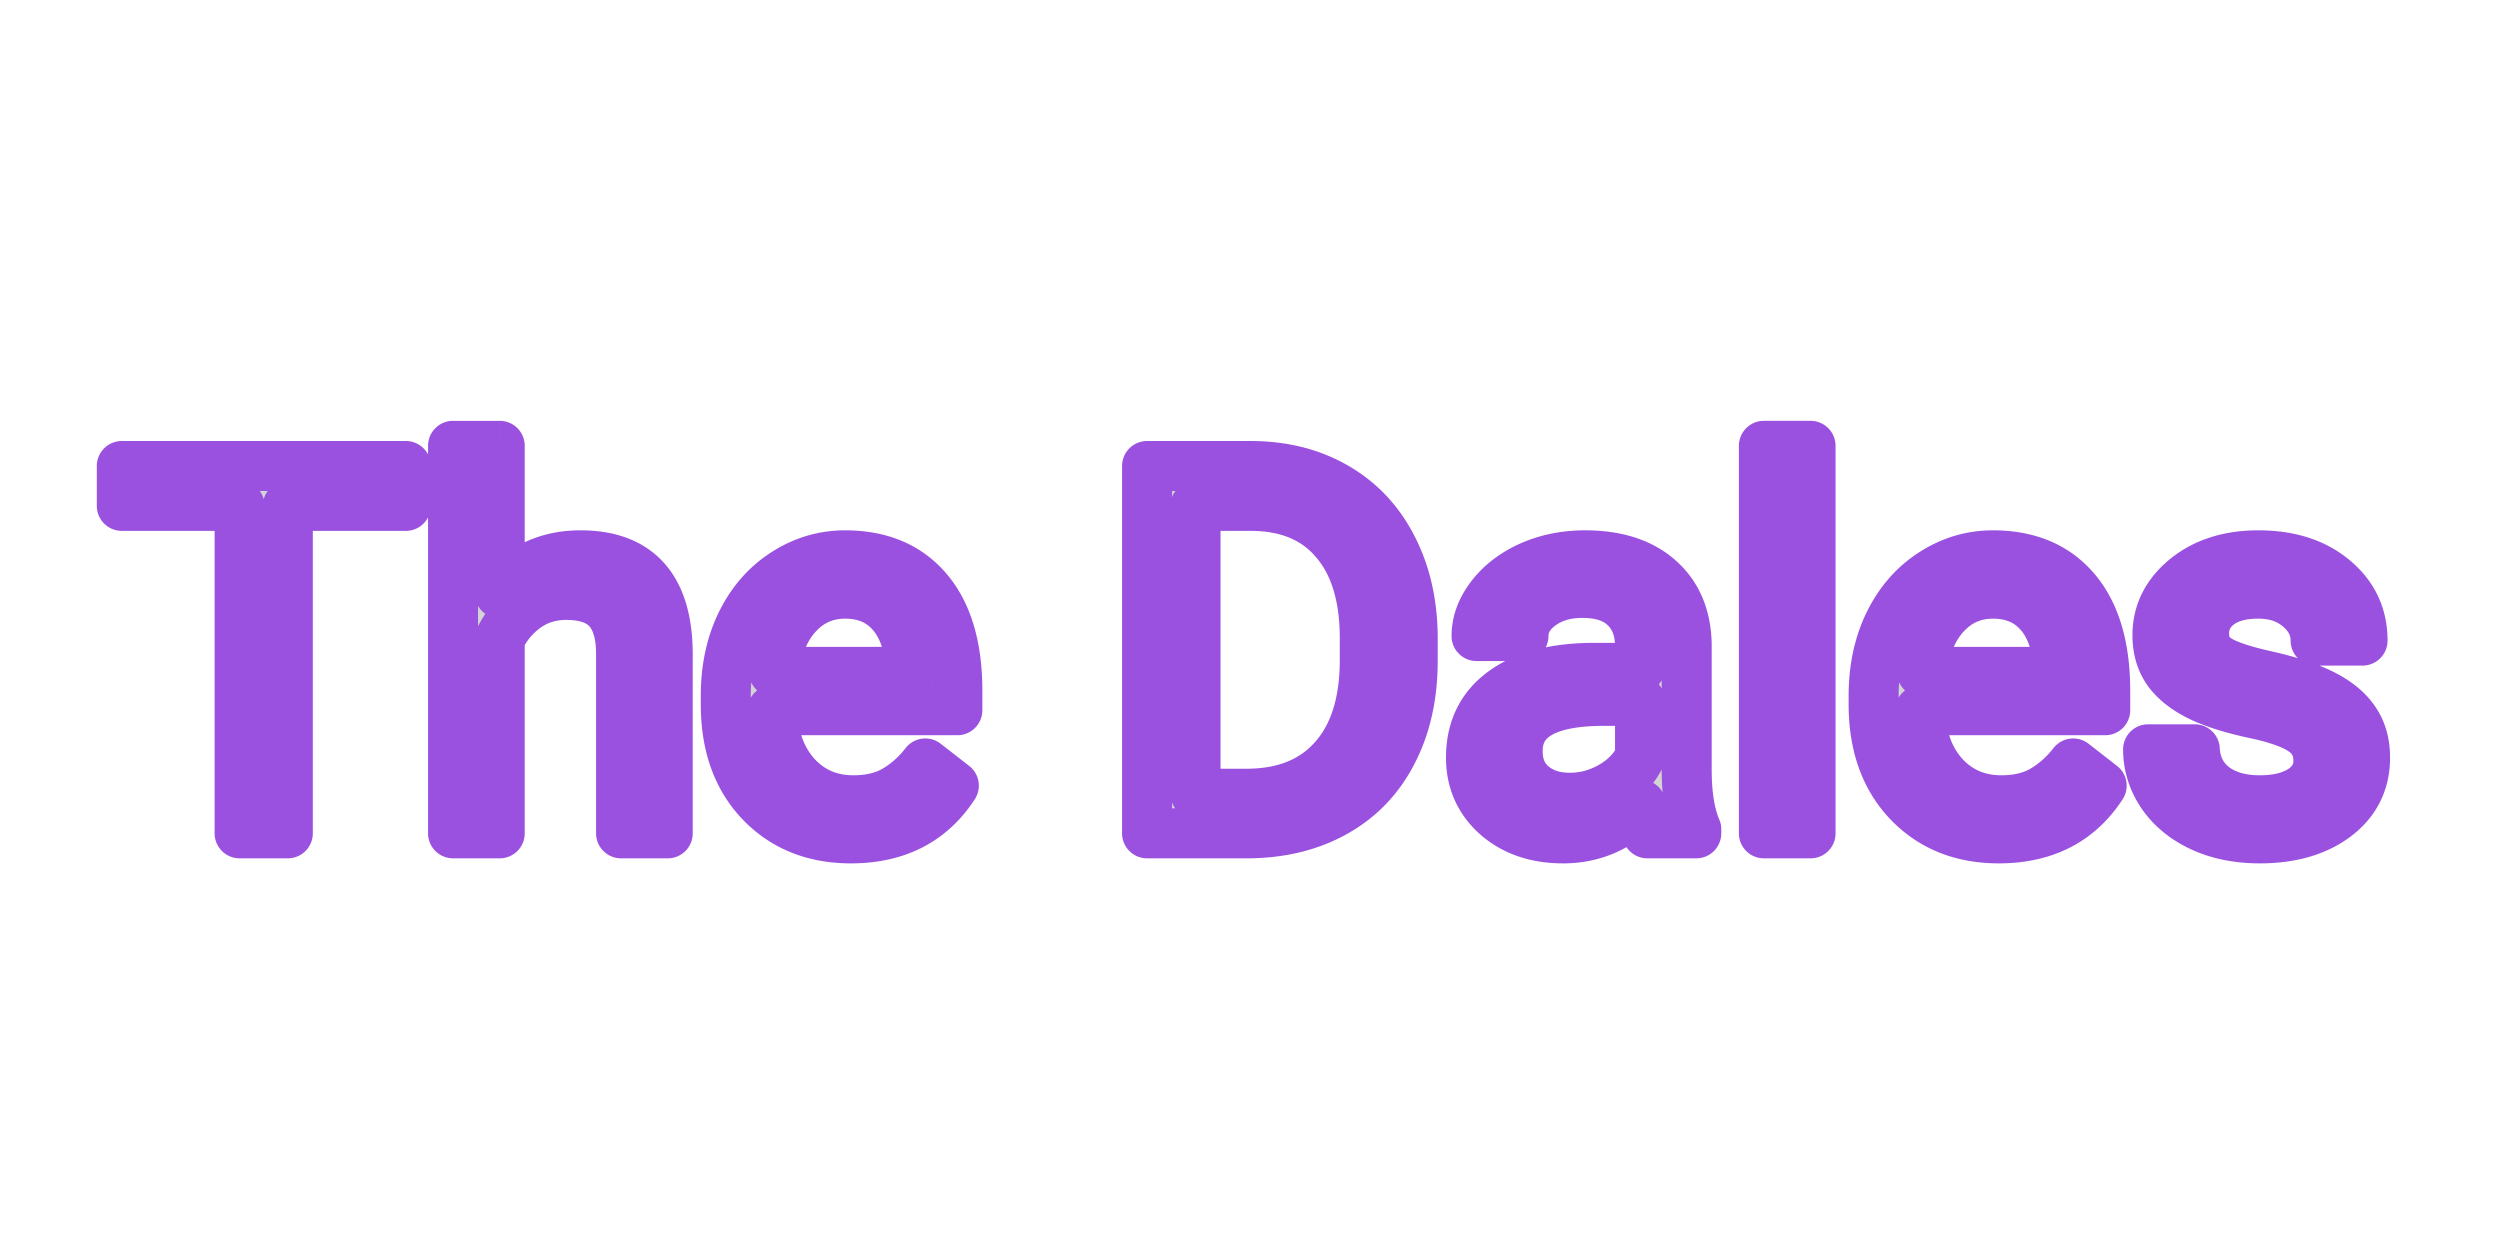 <svg width="300" height="150" fill="none" xmlns="http://www.w3.org/2000/svg">
  <ellipse cx="150" cy="75" rx="150" ry="75" fill="#fff"/>
  <g filter="url(#filter0_d)">
    <path d="M48.705 56.705H34.537V96h-5.782V56.705H14.617v-4.783h34.088v4.783zM59.967 67.21c2.482-3.048 5.711-4.571 9.687-4.571 6.923 0 10.414 3.905 10.475 11.715V96h-5.6V74.324c-.02-2.361-.566-4.107-1.635-5.237-1.05-1.13-2.695-1.695-4.935-1.695-1.816 0-3.41.484-4.783 1.453-1.373.969-2.442 2.24-3.21 3.814V96h-5.6V49.5h5.6v17.71zm42.14 29.396c-4.44 0-8.052-1.454-10.838-4.36-2.785-2.926-4.177-6.832-4.177-11.716v-1.029c0-3.25.615-6.145 1.847-8.689 1.25-2.563 2.987-4.56 5.207-5.994 2.24-1.453 4.662-2.18 7.265-2.18 4.259 0 7.568 1.403 9.93 4.209 2.361 2.805 3.542 6.821 3.542 12.049v2.33h-22.19c.08 3.23 1.019 5.843 2.815 7.841 1.816 1.978 4.117 2.967 6.902 2.967 1.978 0 3.653-.404 5.026-1.21 1.372-.808 2.573-1.878 3.602-3.21l3.421 2.664c-2.745 4.218-6.862 6.328-12.352 6.328zm-.696-29.366c-2.26 0-4.157.828-5.691 2.483-1.534 1.634-2.483 3.935-2.846 6.902h16.408v-.424c-.161-2.845-.928-5.045-2.301-6.6-1.372-1.574-3.229-2.36-5.57-2.36zM137.648 96V51.922h12.443c3.834 0 7.225.848 10.172 2.543 2.946 1.695 5.217 4.107 6.811 7.235 1.615 3.129 2.432 6.72 2.452 10.778v2.815c0 4.157-.807 7.8-2.422 10.929-1.594 3.128-3.885 5.53-6.872 7.205-2.966 1.675-6.428 2.533-10.383 2.573h-12.201zm5.813-39.295v34.542h6.115c4.481 0 7.962-1.392 10.445-4.178 2.502-2.785 3.753-6.75 3.753-11.897v-2.573c0-5.006-1.18-8.89-3.542-11.656-2.341-2.785-5.671-4.198-9.99-4.238h-6.781zM197.681 96c-.323-.646-.586-1.796-.787-3.451-2.604 2.704-5.712 4.056-9.325 4.056-3.229 0-5.883-.908-7.962-2.724-2.058-1.837-3.087-4.158-3.087-6.963 0-3.41 1.291-6.055 3.875-7.932 2.603-1.897 6.256-2.845 10.959-2.845h5.449v-2.574c0-1.957-.586-3.511-1.756-4.662-1.171-1.17-2.896-1.756-5.177-1.756-1.998 0-3.673.505-5.025 1.514-1.352 1.01-2.029 2.23-2.029 3.663h-5.63c0-1.635.575-3.209 1.725-4.722 1.171-1.534 2.745-2.745 4.723-3.633 1.998-.888 4.188-1.332 6.569-1.332 3.774 0 6.731.948 8.87 2.845 2.14 1.877 3.25 4.47 3.33 7.78v15.077c0 3.007.384 5.399 1.151 7.175V96h-5.873zm-9.294-4.269c1.756 0 3.421-.454 4.995-1.362 1.574-.908 2.714-2.089 3.421-3.542v-6.72h-4.39c-6.862 0-10.293 2.008-10.293 6.024 0 1.756.585 3.128 1.756 4.117 1.171.989 2.674 1.483 4.511 1.483zM217.268 96h-5.601V49.5h5.601V96zm22.584.606c-4.441 0-8.053-1.454-10.838-4.36-2.785-2.926-4.178-6.832-4.178-11.716v-1.029c0-3.25.615-6.145 1.847-8.689 1.251-2.563 2.987-4.56 5.207-5.994 2.24-1.453 4.662-2.18 7.265-2.18 4.259 0 7.569 1.403 9.93 4.209 2.361 2.805 3.542 6.821 3.542 12.049v2.33h-22.19c.08 3.23 1.019 5.843 2.815 7.841 1.816 1.978 4.117 2.967 6.902 2.967 1.978 0 3.653-.404 5.026-1.21 1.372-.808 2.573-1.878 3.602-3.21l3.421 2.664c-2.745 4.218-6.862 6.328-12.351 6.328zm-.697-29.366c-2.26 0-4.157.828-5.691 2.483-1.534 1.634-2.483 3.935-2.846 6.902h16.408v-.424c-.161-2.845-.928-5.045-2.3-6.6-1.373-1.574-3.23-2.36-5.571-2.36zm39.053 20.072c0-1.514-.575-2.685-1.726-3.512-1.13-.848-3.118-1.574-5.963-2.18-2.826-.605-5.076-1.332-6.751-2.18-1.655-.847-2.886-1.856-3.694-3.027-.787-1.17-1.18-2.563-1.18-4.178 0-2.684 1.13-4.954 3.39-6.811 2.281-1.857 5.187-2.785 8.719-2.785 3.713 0 6.721.958 9.021 2.876 2.321 1.917 3.482 4.37 3.482 7.356h-5.631c0-1.534-.656-2.856-1.968-3.966-1.291-1.11-2.926-1.665-4.904-1.665-2.038 0-3.633.444-4.783 1.332-1.151.888-1.726 2.049-1.726 3.482 0 1.352.535 2.371 1.605 3.057 1.069.686 2.997 1.343 5.782 1.968 2.805.626 5.076 1.373 6.811 2.24 1.736.868 3.018 1.918 3.845 3.149.848 1.21 1.272 2.694 1.272 4.45 0 2.926-1.171 5.278-3.512 7.054-2.341 1.756-5.379 2.634-9.112 2.634-2.624 0-4.945-.465-6.963-1.393-2.019-.928-3.603-2.22-4.753-3.875-1.13-1.675-1.696-3.482-1.696-5.42h5.601c.101 1.878.848 3.371 2.24 4.481 1.413 1.09 3.27 1.635 5.571 1.635 2.119 0 3.814-.424 5.086-1.271 1.291-.868 1.937-2.019 1.937-3.452z" fill="#000" fill-opacity=".17"/>
    <path d="M48.705 56.705v3a3 3 0 0 0 3-3h-3zm-14.168 0v-3a3 3 0 0 0-3 3h3zm0 39.295v3a3 3 0 0 0 3-3h-3zm-5.782 0h-3a3 3 0 0 0 3 3v-3zm0-39.295h3a3 3 0 0 0-3-3v3zm-14.138 0h-3a3 3 0 0 0 3 3v-3zm0-4.783v-3a3 3 0 0 0-3 3h3zm34.088 0h3a3 3 0 0 0-3-3v3zm0 1.783H34.537v6h14.168v-6zm-17.168 3V96h6V56.705h-6zm3 36.295h-5.782v6h5.782v-6zm-2.782 3V56.705h-6V96h6zm-3-42.295H14.617v6h14.138v-6zm-11.138 3v-4.783h-6v4.783h6zm-3-1.783h34.088v-6H14.617v6zm31.088-3v4.783h6v-4.783h-6zM59.967 67.21h-3a3 3 0 0 0 5.326 1.895l-2.326-1.895zm20.162 7.145h3v-.024l-3 .023zm0 21.645v3a3 3 0 0 0 3-3h-3zm-5.6 0h-3a3 3 0 0 0 3 3v-3zm0-21.676h3V74.3l-3 .025zm-1.635-5.237l-2.199 2.041.02.021 2.179-2.062zm-12.927 3.572l-2.697-1.314a3 3 0 0 0-.303 1.314h3zm0 23.341v3a3 3 0 0 0 3-3h-3zm-5.6 0h-3a3 3 0 0 0 3 3v-3zm0-46.5v-3a3 3 0 0 0-3 3h3zm5.6 0h3a3 3 0 0 0-3-3v3zm2.326 19.605c1.905-2.34 4.275-3.466 7.361-3.466v-6c-4.866 0-8.953 1.92-12.013 5.676l4.652 3.79zm7.361-3.466c2.897 0 4.566.8 5.574 1.928 1.07 1.196 1.874 3.287 1.901 6.81l6-.046c-.033-4.286-1.005-8.053-3.428-10.763-2.483-2.777-6.021-3.93-10.047-3.93v6zm7.475 8.716V96h6V74.355h-6zm3 18.645h-5.6v6h5.6v-6zm-2.6 3V74.324h-6V96h6zm0-21.701c-.024-2.738-.652-5.368-2.457-7.274l-4.357 4.124c.334.354.796 1.216.813 3.2l6-.05zm-2.437-7.253c-1.833-1.975-4.44-2.654-7.133-2.654v6c1.788 0 2.47.45 2.736.736l4.397-4.082zm-7.133-2.654c-2.383 0-4.593.646-6.513 2.002l3.46 4.902c.824-.582 1.803-.904 3.053-.904v-6zm-6.513 2.002c-1.803 1.273-3.198 2.943-4.176 4.951l5.394 2.628c.555-1.14 1.3-2.013 2.242-2.677l-3.46-4.902zm-4.48 6.265V96h6V72.66h-6zm3 20.341h-5.6v6h5.6v-6zm-2.6 3V49.5h-6V96h6zm-3-43.5h5.6v-6h-5.6v6zm2.6-3v17.71h6V49.5h-6zM91.27 92.246l-2.173 2.068.008.008 2.165-2.076zm-2.33-21.433l-2.696-1.317-.005.01 2.7 1.306zm5.207-5.995l1.626 2.52.006-.003-1.633-2.517zm17.195 2.029l-2.295 1.932 2.295-1.932zm3.542 14.38v3a3 3 0 0 0 3-3h-3zm-22.19 0v-3a3 3 0 0 0-3 3.075l3-.075zm2.815 7.84l-2.231 2.006.021.024 2.21-2.03zm15.53-1.453l1.843-2.367a2.999 2.999 0 0 0-4.217.533l2.374 1.834zm3.421 2.664l2.514 1.637a3 3 0 0 0-.671-4.004l-1.843 2.367zm-18.74-20.555l2.189 2.052.012-.013-2.2-2.04zm-2.845 6.902l-2.978-.365a3 3 0 0 0 2.978 3.365v-3zm16.408 0v3a3 3 0 0 0 3-3h-3zm0-.424h3a2.41 2.41 0 0 0-.005-.17l-2.995.17zm-2.301-6.6l-2.261 1.972.013.014 2.248-1.985zm-4.874 24.005c-3.715 0-6.513-1.184-8.671-3.436l-4.332 4.152c3.412 3.56 7.839 5.284 13.003 5.284v-6zm-8.664-3.428c-2.148-2.257-3.351-5.363-3.351-9.648h-6c0 5.484 1.582 10.188 5.004 13.784l4.347-4.136zm-3.351-9.648v-1.029h-6v1.03h6zm0-1.029c0-2.865.54-5.303 1.547-7.381l-5.4-2.615c-1.457 3.008-2.147 6.362-2.147 9.996h6zm1.542-7.372c1.031-2.113 2.414-3.677 4.138-4.79l-3.253-5.041c-2.716 1.753-4.805 4.184-6.276 7.198l5.391 2.633zm4.144-4.794c1.767-1.146 3.625-1.696 5.633-1.696v-6c-3.198 0-6.185.903-8.898 2.662l3.265 5.034zm5.633-1.696c3.532 0 5.938 1.124 7.635 3.14l4.59-3.864c-3.026-3.596-7.24-5.276-12.225-5.276v6zm7.635 3.14c1.746 2.074 2.837 5.3 2.837 10.117h6c0-5.639-1.271-10.445-4.247-13.981l-4.59 3.864zm2.837 10.117v2.33h6v-2.33h-6zm3-.67h-22.19v6h22.19v-6zm-25.19 3.076c.095 3.792 1.218 7.139 3.584 9.771l4.462-4.011c-1.226-1.364-1.98-3.245-2.048-5.91l-5.998.15zm3.605 9.795c2.408 2.622 5.522 3.937 9.112 3.937v-6c-1.98 0-3.468-.662-4.693-1.996l-4.419 4.059zm9.112 3.937c2.384 0 4.614-.488 6.547-1.625l-3.043-5.172c-.811.478-1.932.797-3.504.797v6zm6.547-1.625c1.72-1.012 3.205-2.343 4.455-3.96l-4.748-3.67c-.809 1.048-1.725 1.856-2.75 2.458l3.043 5.172zm.238-3.428l3.421 2.664 3.686-4.734-3.421-2.664-3.686 4.734zm2.749-1.339c-2.134 3.28-5.252 4.964-9.837 4.964v6c6.395 0 11.511-2.535 14.866-7.691l-5.029-3.273zM101.411 64.24c-3.094 0-5.789 1.175-7.892 3.443l4.401 4.079c.965-1.041 2.064-1.522 3.491-1.522v-6zm-7.879 3.43c-2.094 2.232-3.22 5.2-3.636 8.59l5.956.73c.311-2.544 1.082-4.177 2.055-5.215l-4.375-4.105zm-.658 11.955h16.408v-6H92.874v6zm19.408-3v-.424h-6v.424h6zm-.005-.594c-.185-3.269-1.088-6.197-3.047-8.415l-4.497 3.971c.786.89 1.417 2.361 1.554 4.784l5.99-.34zm-3.034-8.4c-2.015-2.312-4.741-3.39-7.832-3.39v6c1.592 0 2.579.495 3.309 1.332l4.523-3.943zM137.648 96h-3a3 3 0 0 0 3 3v-3zm0-44.078v-3a3 3 0 0 0-3 3h3zm29.426 9.778l-2.673 1.362.007.014 2.666-1.376zm2.452 10.778h3v-.015l-3 .015zm-2.422 13.744l-2.665-1.376a.089.089 0 0 0-.007.013l2.672 1.363zm-6.872 7.205l-1.467-2.617-.008.004 1.475 2.613zM149.849 96v3h.03l-.03-3zm-6.388-39.295v-3a3 3 0 0 0-3 3h3zm0 34.542h-3a3 3 0 0 0 3 3v-3zm16.56-4.178l-2.232-2.005-.008.01 2.24 1.995zm.211-26.126l-2.296 1.93.015.019 2.281-1.949zm-9.99-4.238l.028-3h-.028v3zM140.648 96V51.922h-6V96h6zm-3-41.078h12.443v-6h-12.443v6zm12.443 0c3.378 0 6.24.742 8.676 2.143l2.992-5.2c-3.458-1.99-7.377-2.943-11.668-2.943v6zm8.676 2.143c2.425 1.396 4.295 3.37 5.634 5.998l5.346-2.725c-1.849-3.628-4.52-6.478-7.988-8.474l-2.992 5.201zm5.641 6.011c1.367 2.648 2.1 5.761 2.118 9.417l6-.03c-.022-4.458-.923-8.53-2.786-12.139l-5.332 2.752zm2.118 9.402v2.815h6v-2.816h-6zm0 2.815c0 3.765-.729 6.92-2.087 9.553l5.331 2.752c1.871-3.625 2.756-7.755 2.756-12.305h-6zm-2.094 9.566c-1.333 2.615-3.211 4.574-5.667 5.951l2.935 5.233c3.517-1.972 6.221-4.817 8.077-8.459l-5.345-2.725zm-5.675 5.955c-2.459 1.389-5.408 2.15-8.939 2.186l.061 6c4.38-.045 8.354-1 11.828-2.96l-2.95-5.226zM149.849 93h-12.201v6h12.201v-6zm-9.388-36.295v34.542h6V56.705h-6zm3 37.542h6.115v-6h-6.115v6zm6.115 0c5.149 0 9.519-1.63 12.684-5.182l-4.479-3.992c-1.799 2.019-4.392 3.174-8.205 3.174v6zm12.676-5.173c3.157-3.513 4.522-8.294 4.522-13.902h-6c0 4.685-1.136 7.835-2.985 9.892l4.463 4.01zm4.522-13.902v-2.573h-6v2.573h6zm0-2.573c0-5.451-1.286-10.122-4.26-13.604l-4.563 3.897c1.749 2.047 2.823 5.147 2.823 9.707h6zm-4.245-13.586c-3.012-3.583-7.244-5.26-12.259-5.308l-.056 6c3.624.034 6.051 1.181 7.722 3.169l4.593-3.861zm-12.287-5.308h-6.781v6h6.781v-6zM197.681 96l-2.684 1.342A3.001 3.001 0 0 0 197.681 99v-3zm-.787-3.451l2.977-.363a3 3 0 0 0-5.139-1.718l2.162 2.08zm-17.287 1.332l-1.997 2.239a.535.535 0 0 1 .023.02l1.974-2.26zm.788-14.895l1.763 2.427.003-.002-1.766-2.425zm16.408-2.845v3a3 3 0 0 0 3-3h-3zm-1.756-7.236l-2.121 2.122.018.018 2.103-2.14zm-12.231 3.421v3a3 3 0 0 0 3-3h-3zm-5.63 0h-3a3 3 0 0 0 3 3v-3zm1.725-4.722l-2.385-1.82-.003.004 2.388 1.816zm4.723-3.633l-1.219-2.742-.01.005 1.229 2.737zm15.439 1.513l-1.99 2.245.012.01 1.978-2.255zm3.33 7.78h3l-.001-.072-2.999.073zm1.151 22.252h3c0-.41-.084-.814-.246-1.19l-2.754 1.19zm0 .484v3a3 3 0 0 0 3-3h-3zm-6.751-9.173l2.698 1.312c.199-.409.302-.857.302-1.312h-3zm0-6.72h3a3 3 0 0 0-3-3v3zm3.561 14.551c.002.005-.022-.043-.062-.166a5.931 5.931 0 0 1-.135-.506 18.244 18.244 0 0 1-.296-1.8l-5.955.726c.203 1.666.506 3.278 1.081 4.43l5.367-2.684zm-5.632-4.19c-2.063 2.143-4.401 3.138-7.163 3.138v6c4.464 0 8.342-1.71 11.486-4.977l-4.323-4.16zm-7.163 3.138c-2.633 0-4.546-.725-5.988-1.984l-3.948 4.518c2.717 2.373 6.112 3.466 9.936 3.466v-6zm-5.964-1.964c-1.409-1.256-2.085-2.757-2.085-4.724h-6c0 3.644 1.381 6.785 4.09 9.201l3.995-4.477zm-2.085-4.724c0-2.527.891-4.236 2.638-5.505l-3.527-4.854c-3.42 2.485-5.111 6.065-5.111 10.359h6zm2.641-5.507c1.903-1.387 4.846-2.27 9.193-2.27v-6c-5.058 0-9.422 1.013-12.726 3.42l3.533 4.85zm9.193-2.27h5.449v-6h-5.449v6zm8.449-3v-2.574h-6v2.574h6zm0-2.574c0-2.595-.8-4.98-2.653-6.801l-4.206 4.279c.488.48.859 1.203.859 2.522h6zm-2.635-6.783c-1.918-1.918-4.528-2.635-7.298-2.635v6c1.792 0 2.633.455 3.056.878l4.242-4.243zm-7.298-2.635c-2.522 0-4.859.646-6.82 2.11l3.589 4.808c.743-.554 1.757-.918 3.231-.918v-6zm-6.82 2.11c-1.958 1.461-3.234 3.512-3.234 6.067h6c0-.31.077-.702.823-1.259l-3.589-4.808zm-.234 3.067h-5.63v6h5.63v-6zm-2.63 3c0-.876.293-1.827 1.114-2.907l-4.777-3.63c-1.48 1.947-2.337 4.144-2.337 6.537h6zm1.11-2.902c.832-1.09 1.987-2.007 3.567-2.717l-2.458-5.473c-2.376 1.067-4.369 2.572-5.879 4.55l4.77 3.64zm3.556-2.712c1.582-.703 3.352-1.073 5.351-1.073v-6c-2.763 0-5.373.517-7.788 1.59l2.437 5.483zm5.351-1.073c3.28 0 5.445.818 6.88 2.09l3.981-4.49c-2.844-2.521-6.592-3.6-10.861-3.6v6zm6.892 2.1c1.404 1.233 2.245 2.977 2.309 5.599l5.998-.146c-.097-3.998-1.476-7.441-4.35-9.963l-3.957 4.51zm2.308 5.526V88.34h6V73.265h-6zm0 15.076c0 3.213.403 6.063 1.397 8.364l5.508-2.379c-.54-1.25-.905-3.184-.905-5.985h-6zm1.151 7.175V96h6v-.484h-6zm3-2.516h-5.873v6h5.873v-6zm-15.167 1.731c2.301 0 4.481-.602 6.494-1.763l-2.998-5.197c-1.135.654-2.286.96-3.496.96v6zm6.494-1.763c2.026-1.17 3.619-2.771 4.62-4.83l-5.396-2.622c-.413.848-1.1 1.607-2.222 2.255l2.998 5.197zm4.922-6.14v-6.722h-6v6.721h6zm-3-9.722h-4.39v6h4.39v-6zm-4.39 0c-3.625 0-6.836.514-9.235 1.917-2.647 1.55-4.058 4.048-4.058 7.108h6c0-.956.304-1.47 1.089-1.93 1.032-.604 2.968-1.095 6.204-1.095v-6zm-13.293 9.025c0 2.495.872 4.763 2.82 6.409l3.872-4.584c-.393-.332-.692-.809-.692-1.825h-6zm2.82 6.409c1.814 1.533 4.048 2.191 6.447 2.191v-6c-1.275 0-2.048-.33-2.575-.775l-3.872 4.584zM217.268 96v3a3 3 0 0 0 3-3h-3zm-5.601 0h-3a3 3 0 0 0 3 3v-3zm0-46.5v-3a3 3 0 0 0-3 3h3zm5.601 0h3a3 3 0 0 0-3-3v3zm0 43.5h-5.601v6h5.601v-6zm-2.601 3V49.5h-6V96h6zm-3-43.5h5.601v-6h-5.601v6zm2.601-3V96h6V49.5h-6zm14.746 42.746l-2.173 2.068.007.008 2.166-2.076zm-2.331-21.433l-2.696-1.317-.005.01 2.701 1.306zm5.207-5.995l1.627 2.52.005-.003-1.632-2.517zm17.195 2.029l-2.295 1.932 2.295-1.932zm3.542 14.38v3a3 3 0 0 0 3-3h-3zm-22.19 0v-3a3 3 0 0 0-3 3.075l3-.075zm2.815 7.84l-2.231 2.006.021.024 2.21-2.03zm15.53-1.453l1.844-2.367a3.003 3.003 0 0 0-4.218.533l2.374 1.834zm3.421 2.664l2.515 1.637a3 3 0 0 0-.672-4.004l-1.843 2.367zm-18.739-20.555l2.188 2.052.012-.013-2.2-2.04zm-2.846 6.902l-2.978-.365a3 3 0 0 0 2.978 3.365v-3zm16.408 0v3a3 3 0 0 0 3-3h-3zm0-.424h3c0-.056-.001-.113-.004-.17l-2.996.17zm-2.3-6.6l-2.262 1.972.013.014 2.249-1.985zm-4.874 24.005c-3.716 0-6.514-1.184-8.672-3.436l-4.332 4.152c3.412 3.56 7.839 5.284 13.004 5.284v-6zm-8.665-3.428c-2.148-2.257-3.351-5.363-3.351-9.648h-6c0 5.484 1.582 10.188 5.005 13.784l4.346-4.136zm-3.351-9.648v-1.029h-6v1.03h6zm0-1.029c0-2.865.541-5.303 1.547-7.381l-5.401-2.615c-1.456 3.008-2.146 6.362-2.146 9.996h6zm1.543-7.372c1.031-2.113 2.413-3.677 4.138-4.79l-3.254-5.041c-2.716 1.753-4.805 4.184-6.276 7.198l5.392 2.633zm4.143-4.794c1.768-1.146 3.625-1.696 5.633-1.696v-6c-3.198 0-6.185.903-8.898 2.662l3.265 5.034zm5.633-1.696c3.532 0 5.938 1.124 7.635 3.14l4.59-3.864c-3.026-3.596-7.24-5.276-12.225-5.276v6zm7.635 3.14c1.746 2.074 2.837 5.3 2.837 10.117h6c0-5.639-1.271-10.445-4.247-13.981l-4.59 3.864zm2.837 10.117v2.33h6v-2.33h-6zm3-.67h-22.19v6h22.19v-6zm-25.19 3.076c.095 3.792 1.218 7.139 3.584 9.771l4.462-4.011c-1.226-1.364-1.981-3.245-2.047-5.91l-5.999.15zm3.605 9.795c2.408 2.622 5.523 3.937 9.112 3.937v-6c-1.98 0-3.468-.662-4.692-1.996l-4.42 4.059zm9.112 3.937c2.385 0 4.614-.488 6.547-1.625l-3.042-5.172c-.812.478-1.933.797-3.505.797v6zm6.547-1.625c1.72-1.012 3.206-2.343 4.455-3.96l-4.748-3.67c-.809 1.048-1.725 1.856-2.749 2.458l3.042 5.172zm.238-3.428l3.421 2.664 3.686-4.734-3.42-2.664-3.687 4.734zm2.75-1.339c-2.134 3.28-5.253 4.964-9.837 4.964v6c6.395 0 11.51-2.535 14.866-7.691l-5.029-3.273zM239.155 64.24c-3.094 0-5.789 1.175-7.891 3.443l4.4 4.079c.965-1.041 2.064-1.522 3.491-1.522v-6zm-7.879 3.43c-2.094 2.232-3.22 5.2-3.636 8.59l5.956.73c.311-2.544 1.082-4.177 2.056-5.215l-4.376-4.105zm-.658 11.955h16.408v-6h-16.408v6zm19.408-3v-.424h-6v.424h6zm-.004-.594c-.186-3.269-1.089-6.197-3.048-8.415l-4.497 3.971c.786.89 1.417 2.361 1.554 4.784l5.991-.34zm-3.035-8.4c-2.015-2.312-4.741-3.39-7.832-3.39v6c1.592 0 2.579.495 3.309 1.332l4.523-3.943zM276.482 83.8l-1.8 2.4.049.035 1.751-2.435zm-5.963-2.18l-.629 2.933.004.001.625-2.934zm-6.751-2.18l-1.368 2.67.013.007 1.355-2.677zm-3.694-3.027l-2.489 1.674.02.03 2.469-1.704zm2.21-10.99l-1.894-2.326-.01.009 1.904 2.318zm17.74.092l-1.92 2.304.01.008 1.91-2.312zm3.482 7.356v3a3 3 0 0 0 3-3h-3zm-5.631 0h-3a3 3 0 0 0 3 3v-3zm-1.968-3.966l-1.955 2.275.017.015 1.938-2.29zm-4.026 8.174l-.658 2.927.005.001.653-2.928zm6.811 2.24l1.342-2.683-1.342 2.683zm3.845 3.149l-2.49 1.673.032.047 2.458-1.72zm-2.24 11.504l1.8 2.4.013-.01-1.813-2.39zm-16.075 1.24l-1.254 2.726 1.254-2.725zm-4.753-3.874l-2.487 1.678.023.034 2.464-1.712zm-1.696-5.42v-3a3 3 0 0 0-3 3h3zm5.601 0l2.996-.16a3 3 0 0 0-2.996-2.84v3zm2.24 4.481l-1.87 2.346.038.03 1.832-2.376zm10.657.364l1.664 2.496.009-.006-1.673-2.49zm4.937-3.452c0-2.401-.979-4.512-2.974-5.947l-3.503 4.871c.306.22.477.451.477 1.076h6zm-2.926-5.911c-1.684-1.264-4.225-2.094-7.139-2.714l-1.249 5.868c2.777.591 4.213 1.214 4.788 1.646l3.6-4.8zm-7.135-2.713c-2.693-.577-4.668-1.237-6.025-1.923l-2.709 5.353c1.993 1.009 4.519 1.803 7.477 2.436l1.257-5.866zm-6.012-1.917c-1.345-.688-2.139-1.404-2.591-2.06l-4.939 3.406c1.162 1.686 2.83 2.988 4.795 3.995l2.735-5.34zm-2.571-2.03c-.408-.608-.67-1.397-.67-2.505h-6c0 2.122.524 4.118 1.691 5.852l4.979-3.348zm-.67-2.505c0-1.698.657-3.148 2.294-4.493l-3.808-4.636c-2.883 2.368-4.486 5.46-4.486 9.13h6zm2.284-4.485c1.644-1.338 3.839-2.111 6.825-2.111v-6c-4.078 0-7.695 1.083-10.613 3.458l3.788 4.653zm6.825-2.111c3.185 0 5.459.812 7.101 2.18l3.841-4.609c-2.96-2.467-6.7-3.571-10.942-3.571v6zm7.111 2.189c1.637 1.352 2.392 2.96 2.392 5.043h6c0-3.89-1.566-7.187-4.571-9.67l-3.821 4.627zm5.392 2.043h-5.631v6h5.631v-6zm-2.631 3c0-2.529-1.136-4.653-3.03-6.256l-3.876 4.58c.73.618.906 1.137.906 1.676h6zm-3.012-6.241c-1.922-1.652-4.287-2.39-6.86-2.39v6c1.383 0 2.288.372 2.949.94l3.911-4.55zm-6.86-2.39c-2.441 0-4.766.53-6.616 1.958l3.666 4.749c.45-.348 1.314-.707 2.95-.707v-6zm-6.616 1.958c-1.874 1.446-2.893 3.478-2.893 5.856h6c0-.488.132-.778.559-1.107l-3.666-4.75zm-2.893 5.856c0 2.295.991 4.303 2.985 5.582l3.24-5.05c-.144-.092-.166-.145-.167-.148-.006-.01-.058-.109-.058-.384h-6zm2.985 5.582c1.551.996 3.937 1.74 6.744 2.37l1.315-5.854c-2.762-.62-4.232-1.189-4.819-1.566l-3.24 5.05zm6.749 2.371c2.669.596 4.683 1.276 6.123 1.996l2.683-5.367c-2.032-1.016-4.559-1.829-7.5-2.485l-1.306 5.856zm6.123 1.996c1.411.705 2.234 1.45 2.696 2.138l4.98-3.347c-1.192-1.774-2.933-3.128-4.993-4.158l-2.683 5.367zm2.728 2.185c.433.618.73 1.471.73 2.73h6c0-2.253-.551-4.366-1.814-6.17l-4.916 3.44zm.73 2.73c0 1.983-.728 3.452-2.325 4.664l3.626 4.78c3.085-2.34 4.699-5.575 4.699-9.444h-6zm-2.312 4.654c-1.694 1.27-4.047 2.034-7.312 2.034v6c4.202 0 7.924-.993 10.912-3.234l-3.6-4.8zm-7.312 2.034c-2.269 0-4.149-.4-5.71-1.119l-2.507 5.451c2.476 1.14 5.238 1.668 8.217 1.668v-6zm-5.71-1.119c-1.583-.728-2.729-1.69-3.543-2.861l-4.927 3.424c1.487 2.139 3.509 3.76 5.963 4.888l2.507-5.45zm-3.519-2.827c-.811-1.202-1.183-2.428-1.183-3.741h-6c0 2.562.759 4.949 2.209 7.097l4.974-3.356zm-4.183-.741h5.601v-6h-5.601v6zm2.605-2.839c.144 2.679 1.263 4.989 3.366 6.665l3.74-4.692c-.681-.543-1.057-1.22-1.114-2.295l-5.992.322zm3.404 6.695c2.073 1.599 4.632 2.26 7.403 2.26v-6c-1.832 0-2.986-.43-3.738-1.01l-3.665 4.75zm7.403 2.26c2.49 0 4.829-.496 6.75-1.776l-3.329-4.993c-.622.415-1.673.768-3.421.768v6zm6.759-1.782c2.036-1.369 3.264-3.412 3.264-5.942h-6c0 .337-.064.594-.611.961l3.347 4.98z" fill="#9B51E0"/>
  </g>
  <defs>
    <filter id="filter0_d" x="7.617" y="46.5" width="283.191" height="61.105" filterUnits="userSpaceOnUse" color-interpolation-filters="sRGB">
      <feFlood flood-opacity="0" result="BackgroundImageFix"/>
      <feColorMatrix in="SourceAlpha" values="0 0 0 0 0 0 0 0 0 0 0 0 0 0 0 0 0 0 127 0"/>
      <feOffset dy="4"/>
      <feGaussianBlur stdDeviation="2"/>
      <feColorMatrix values="0 0 0 0 0 0 0 0 0 0 0 0 0 0 0 0 0 0 0.25 0"/>
      <feBlend in2="BackgroundImageFix" result="effect1_dropShadow"/>
      <feBlend in="SourceGraphic" in2="effect1_dropShadow" result="shape"/>
    </filter>
  </defs>
</svg>
